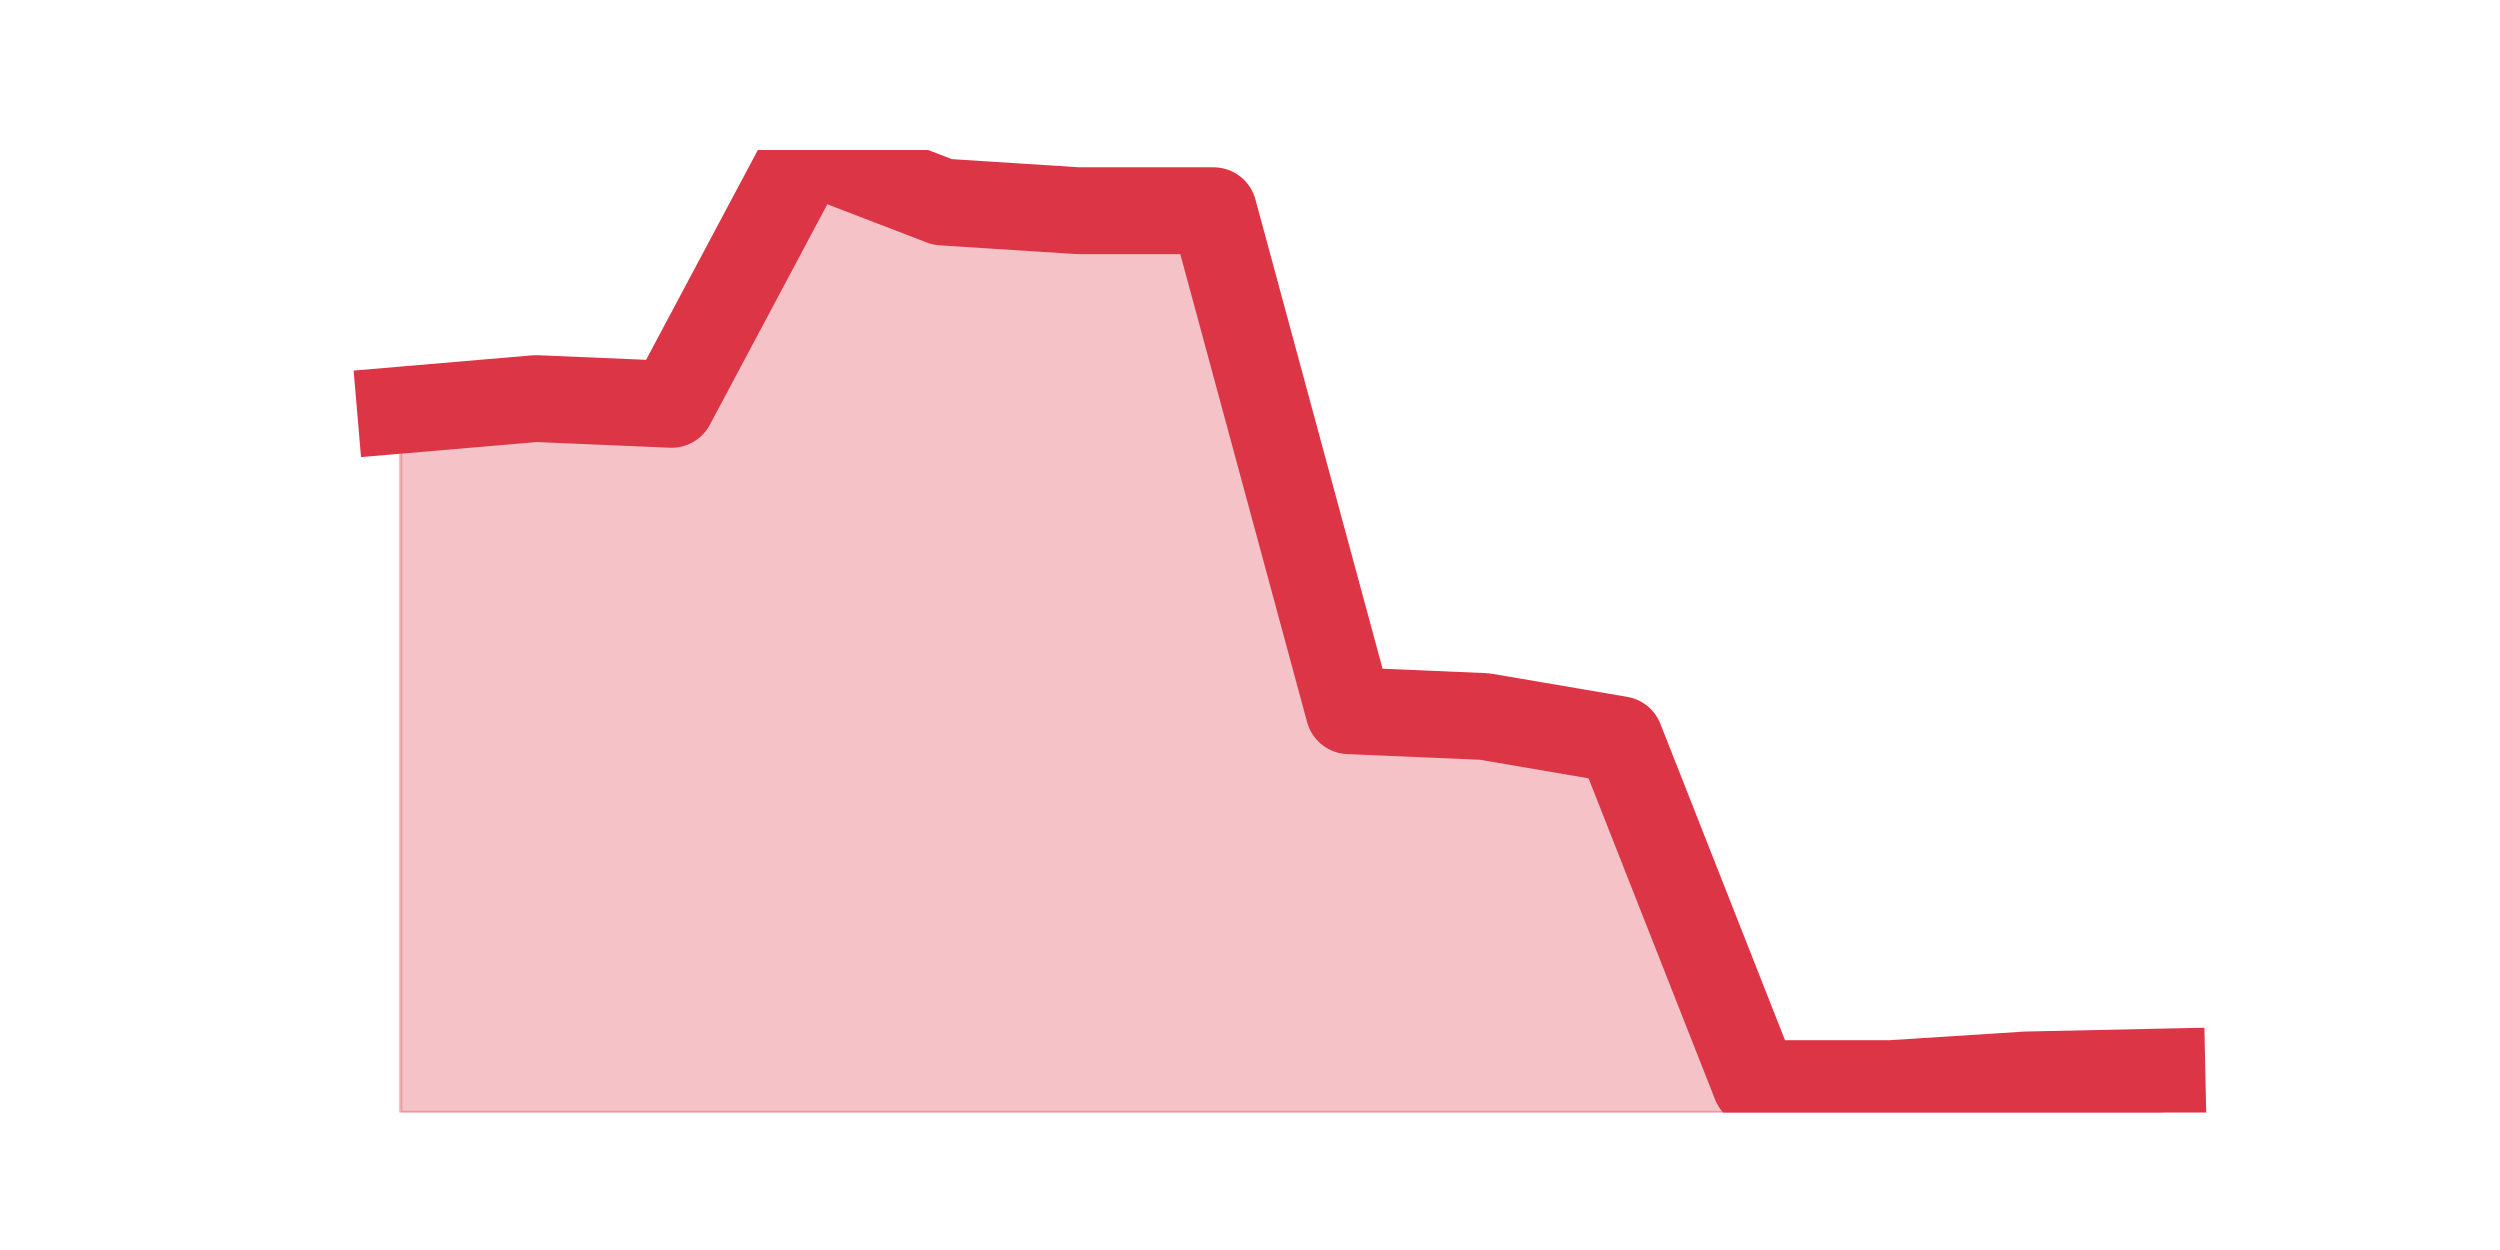 <?xml version="1.0" encoding="utf-8" standalone="no"?>
<!DOCTYPE svg PUBLIC "-//W3C//DTD SVG 1.1//EN"
  "http://www.w3.org/Graphics/SVG/1.1/DTD/svg11.dtd">
<svg height="360pt" version="1.1" viewBox="0 0 720 360" width="720pt" xmlns="http://www.w3.org/2000/svg" xmlns:xlink="http://www.w3.org/1999/xlink">
 <defs>
  <style type="text/css">*{stroke-linecap:butt;stroke-linejoin:round;}</style>
 </defs>
 <g id="figure_1">
  <g id="patch_1">
   <path d="M 0 360 
L 720 360 
L 720 0 
L 0 0 
z
" style="fill:none;"/>
  </g>
  <g id="axes_1">
   <g id="matplotlib.axis_1"/>
   <g id="matplotlib.axis_2"/>
   <g id="PolyCollection_1">
    <defs>
     <path d="M 115.364 -241.881 
L 115.364 -39.6 
L 154.385 -39.6 
L 193.406 -39.6 
L 232.427 -39.6 
L 271.448 -39.6 
L 310.469 -39.6 
L 349.49 -39.6 
L 388.51 -39.6 
L 427.531 -39.6 
L 466.552 -39.6 
L 505.573 -39.6 
L 544.594 -39.6 
L 583.615 -39.6 
L 622.636 -39.6 
L 622.636 -51.254 
L 622.636 -51.254 
L 583.615 -50.422 
L 544.594 -47.924 
L 505.573 -47.924 
L 466.552 -146.984 
L 427.531 -153.643 
L 388.51 -155.308 
L 349.49 -299.319 
L 310.469 -299.319 
L 271.448 -301.816 
L 232.427 -316.8 
L 193.406 -243.546 
L 154.385 -245.211 
L 115.364 -241.881 
z
" id="mbfbc49e407" style="stroke:#dc3545;stroke-opacity:0.3;"/>
    </defs>
    <g clip-path="url(#p8902e4937a)">
     <use style="fill:#dc3545;fill-opacity:0.3;stroke:#dc3545;stroke-opacity:0.3;" x="0" xlink:href="#mbfbc49e407" y="360"/>
    </g>
   </g>
   <g id="line2d_1">
    <path clip-path="url(#p8902e4937a)" d="M 115.364 118.119 
L 154.385 114.789 
L 193.406 116.454 
L 232.427 43.2 
L 271.448 58.184 
L 310.469 60.681 
L 349.49 60.681 
L 388.51 204.692 
L 427.531 206.357 
L 466.552 213.016 
L 505.573 312.076 
L 544.594 312.076 
L 583.615 309.578 
L 622.636 308.746 
" style="fill:none;stroke:#dc3545;stroke-linecap:square;stroke-width:25;"/>
   </g>
  </g>
 </g>
 <defs>
  <clipPath id="p8902e4937a">
   <rect height="277.2" width="558" x="90" y="43.2"/>
  </clipPath>
 </defs>
</svg>

